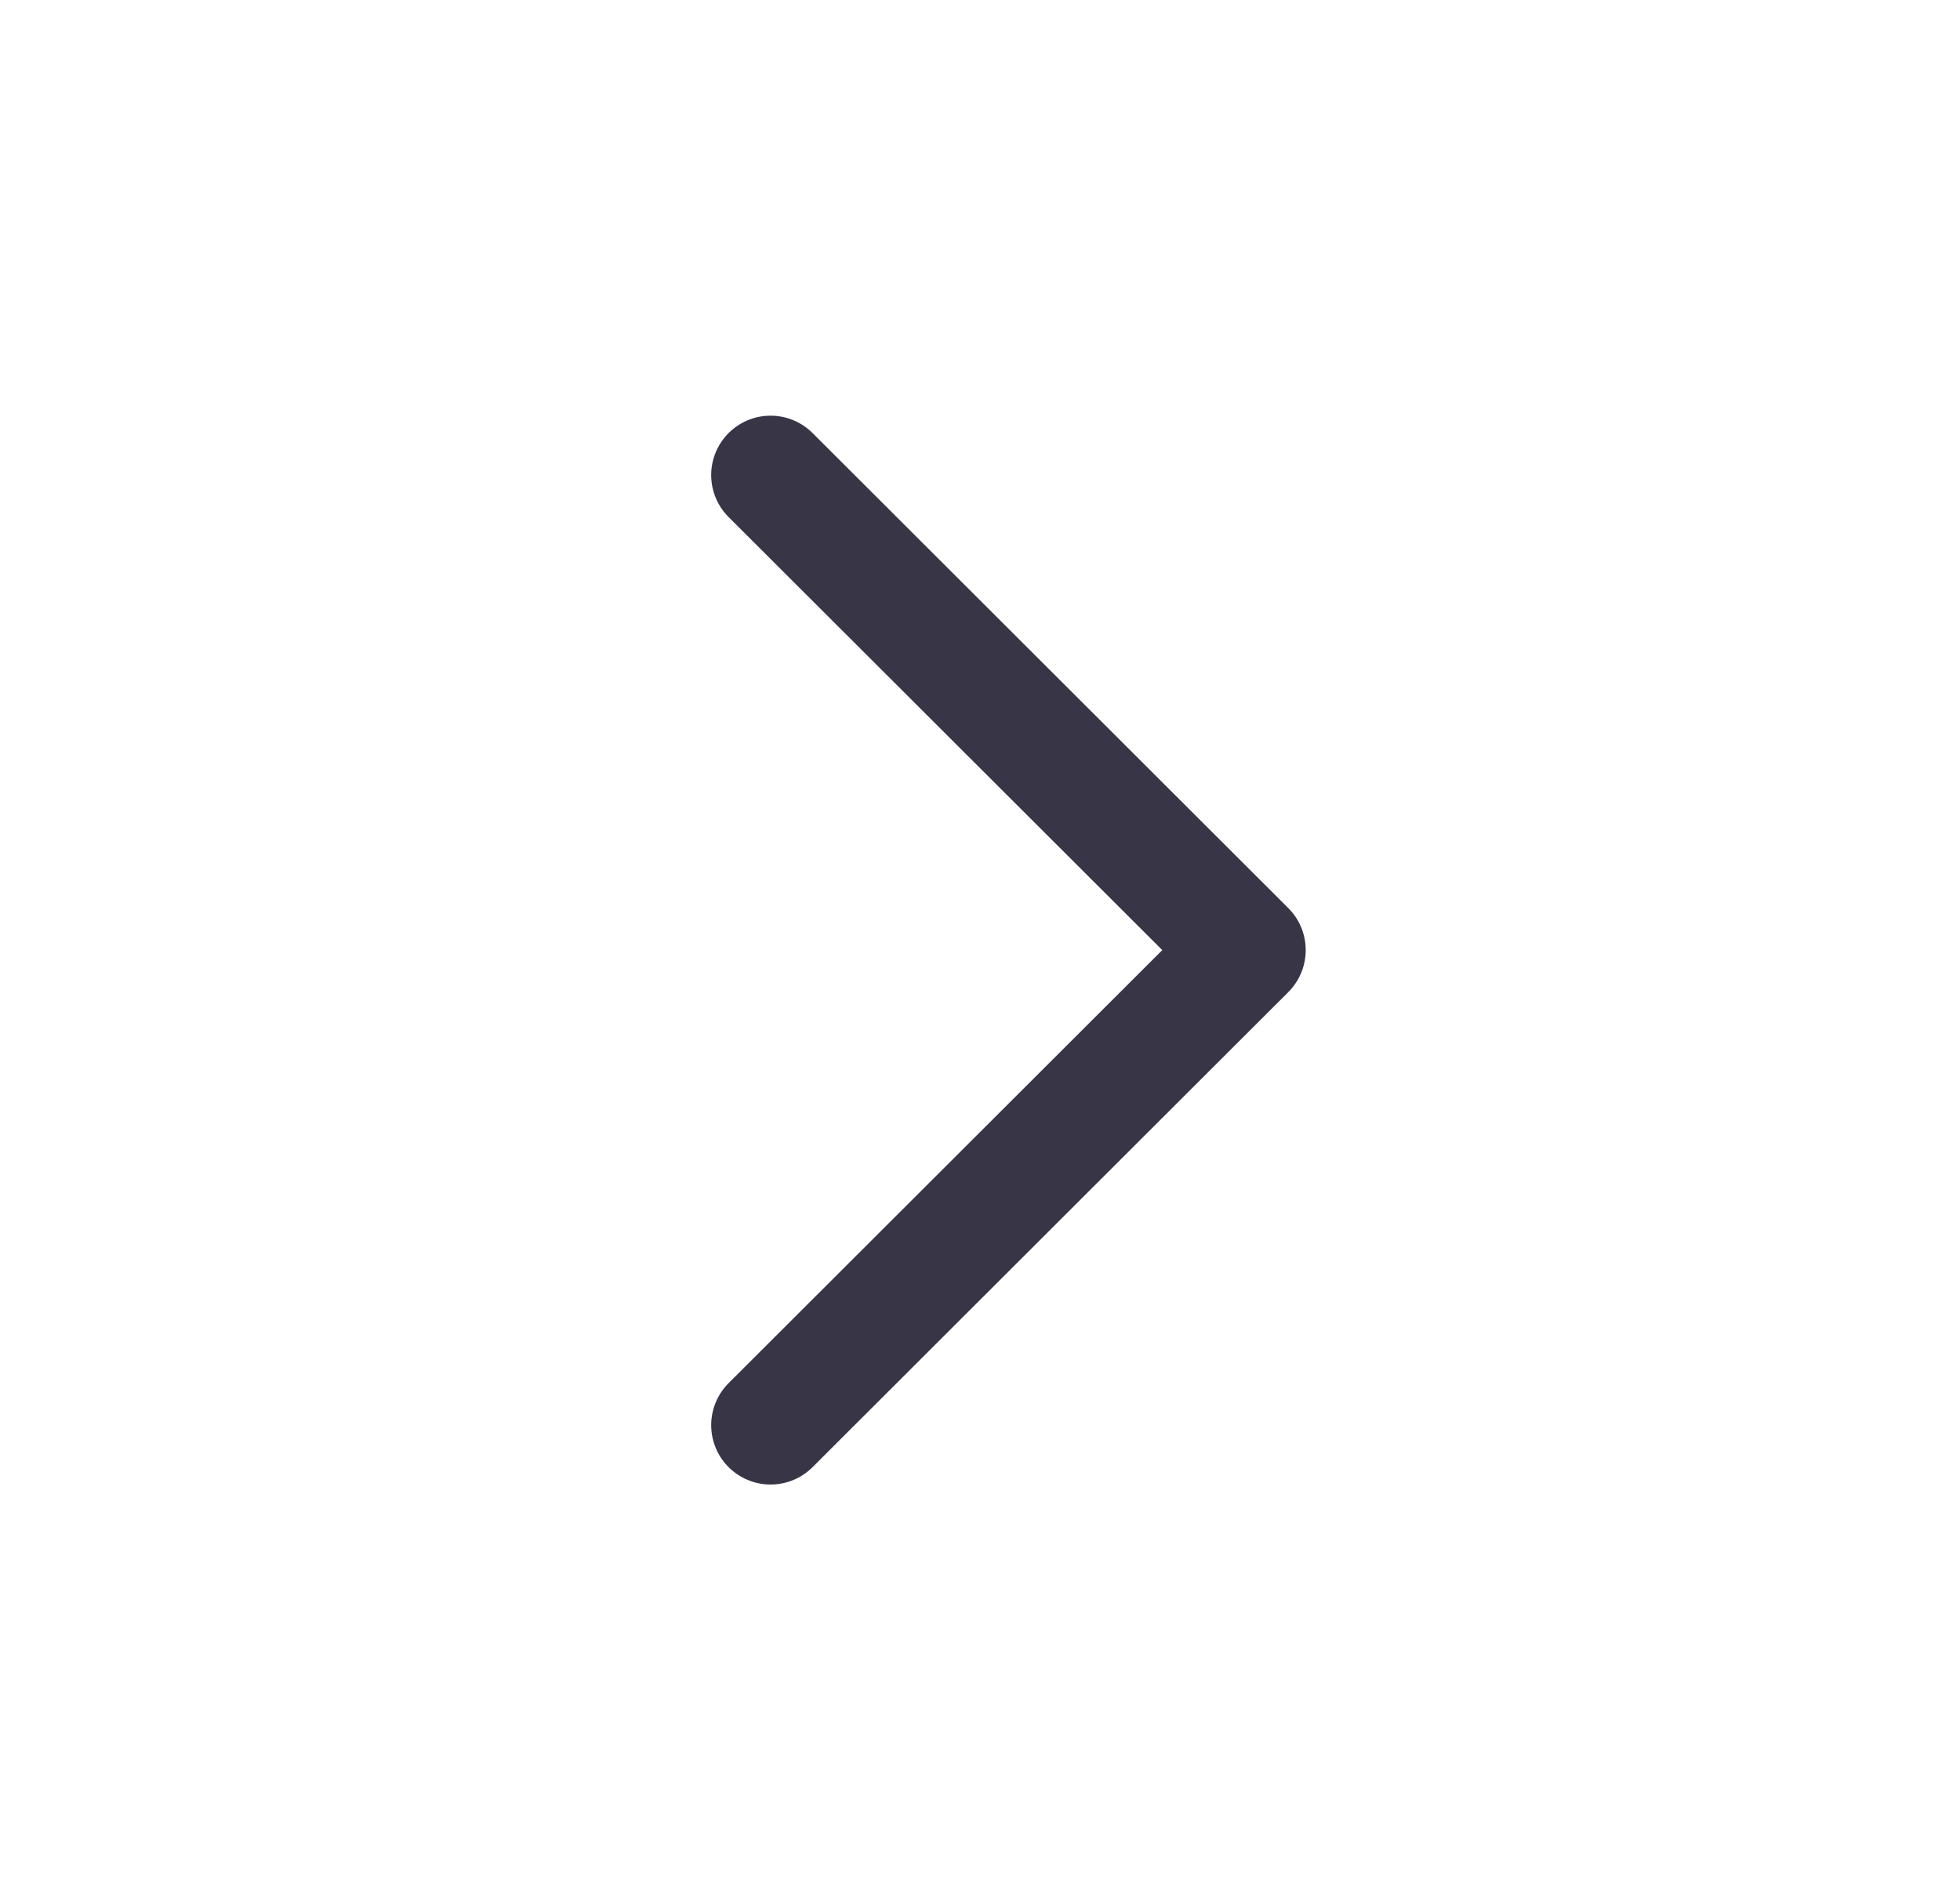 <svg width="33" height="32" viewBox="0 0 33 32" fill="none" xmlns="http://www.w3.org/2000/svg">
<path d="M12.974 24L20.984 16L12.974 8" stroke="#383547" stroke-width="2" stroke-linecap="round" stroke-linejoin="round"/>
</svg>
